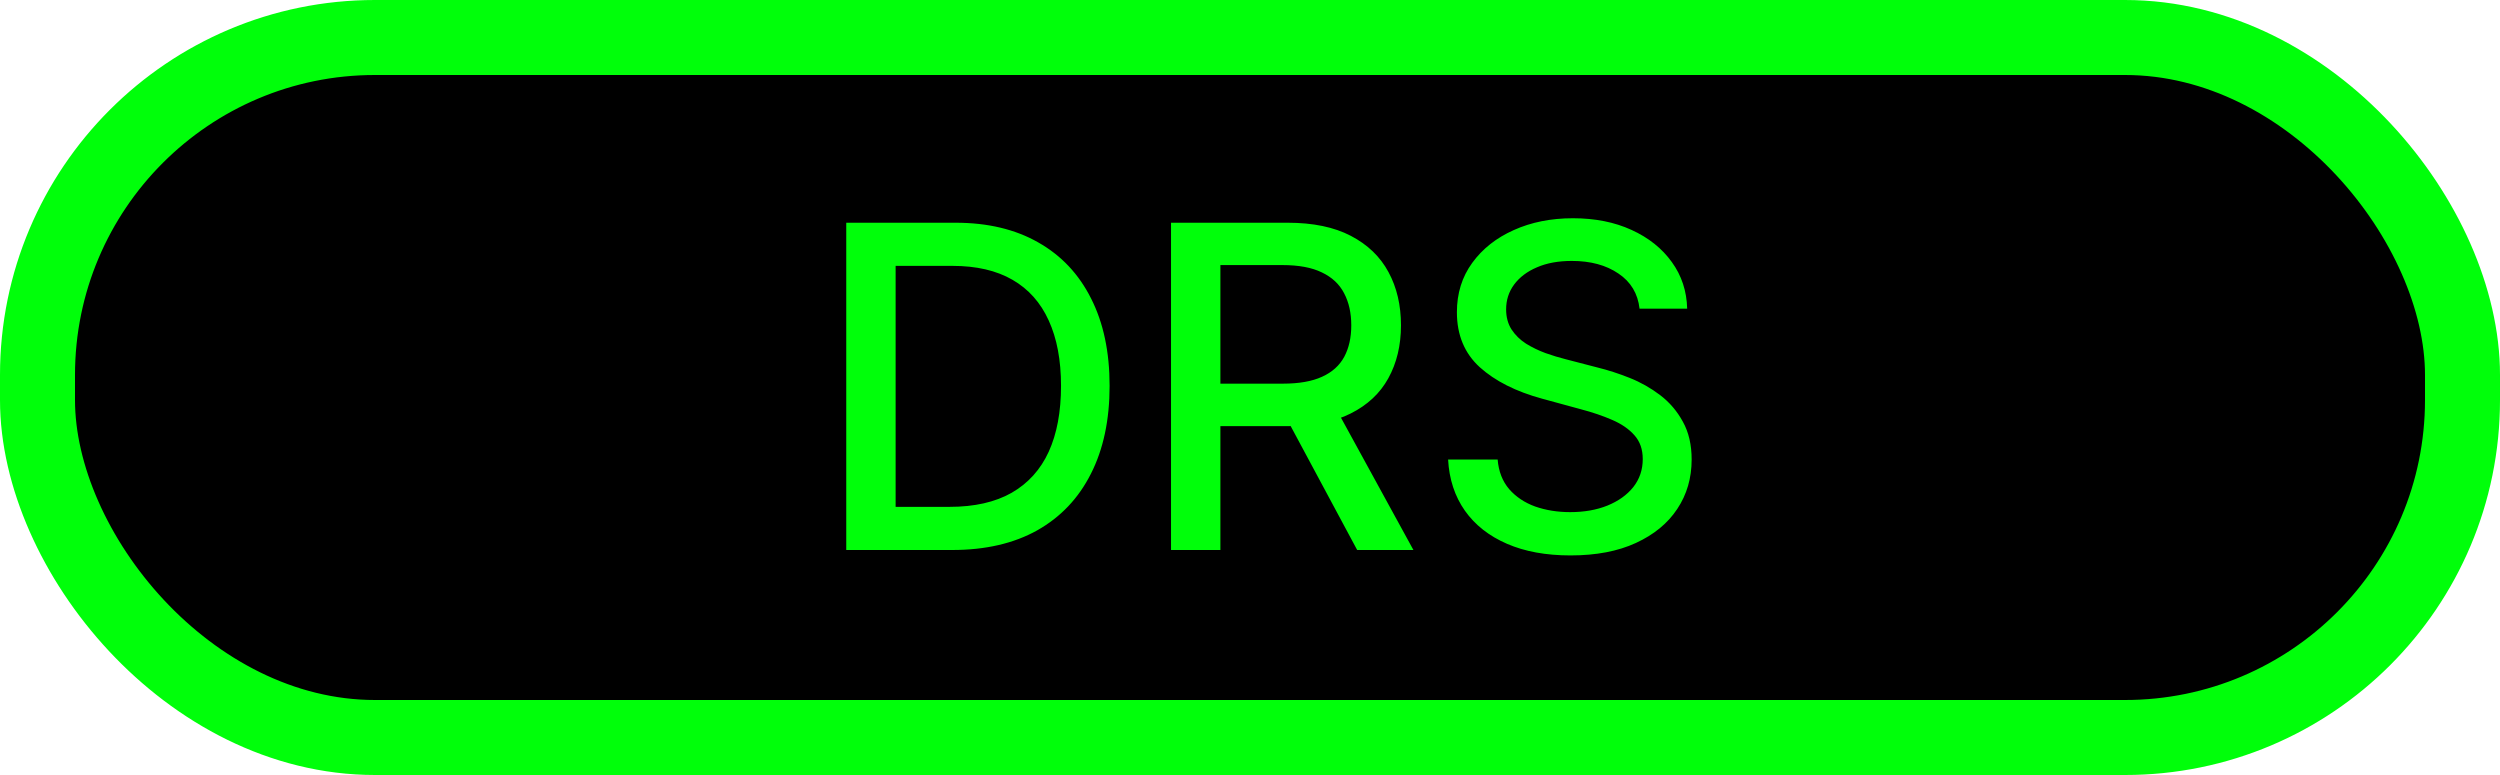 <svg width="100" height="31" viewBox="0 0 100 31" fill="none" xmlns="http://www.w3.org/2000/svg">
<rect x="1.5" y="1.5" width="97" height="28" rx="13.5" fill="black" stroke="#00FF0A" stroke-width="3"/>
<path d="M38.088 22H33.85V8.909H38.222C39.505 8.909 40.607 9.171 41.527 9.695C42.448 10.215 43.153 10.963 43.643 11.939C44.137 12.911 44.384 14.076 44.384 15.435C44.384 16.799 44.135 17.971 43.636 18.951C43.142 19.931 42.426 20.685 41.489 21.214C40.551 21.738 39.418 22 38.088 22ZM35.825 20.274H37.98C38.977 20.274 39.806 20.087 40.466 19.712C41.127 19.332 41.621 18.785 41.949 18.069C42.277 17.349 42.441 16.471 42.441 15.435C42.441 14.408 42.277 13.537 41.949 12.821C41.625 12.105 41.142 11.562 40.498 11.191C39.855 10.82 39.056 10.635 38.101 10.635H35.825V20.274ZM46.841 22V8.909H51.507C52.521 8.909 53.363 9.084 54.032 9.433C54.705 9.783 55.208 10.266 55.54 10.884C55.873 11.498 56.039 12.207 56.039 13.013C56.039 13.814 55.87 14.519 55.534 15.129C55.201 15.734 54.699 16.204 54.025 16.541C53.356 16.878 52.515 17.046 51.5 17.046H47.966V15.346H51.321C51.961 15.346 52.48 15.254 52.881 15.071C53.286 14.888 53.582 14.621 53.77 14.272C53.957 13.923 54.051 13.503 54.051 13.013C54.051 12.518 53.955 12.09 53.763 11.728C53.576 11.366 53.279 11.089 52.875 10.897C52.474 10.701 51.948 10.603 51.296 10.603H48.816V22H46.841ZM53.303 16.094L56.537 22H54.287L51.117 16.094H53.303ZM65.582 12.348C65.514 11.743 65.233 11.274 64.738 10.942C64.244 10.605 63.622 10.437 62.872 10.437C62.335 10.437 61.87 10.522 61.478 10.693C61.086 10.859 60.782 11.089 60.564 11.383C60.351 11.673 60.245 12.003 60.245 12.374C60.245 12.685 60.317 12.953 60.462 13.179C60.611 13.405 60.805 13.595 61.044 13.748C61.287 13.897 61.547 14.023 61.824 14.125C62.1 14.223 62.367 14.304 62.623 14.368L63.901 14.7C64.319 14.803 64.747 14.941 65.186 15.116C65.625 15.29 66.032 15.521 66.407 15.806C66.782 16.092 67.084 16.445 67.314 16.867C67.549 17.289 67.666 17.794 67.666 18.382C67.666 19.124 67.474 19.782 67.091 20.357C66.711 20.933 66.159 21.386 65.435 21.719C64.715 22.051 63.843 22.217 62.821 22.217C61.841 22.217 60.992 22.062 60.277 21.751C59.561 21.44 59 20.999 58.596 20.428C58.191 19.852 57.967 19.171 57.924 18.382H59.906C59.944 18.855 60.098 19.249 60.366 19.565C60.639 19.876 60.986 20.108 61.408 20.261C61.834 20.41 62.301 20.485 62.808 20.485C63.366 20.485 63.863 20.398 64.297 20.223C64.736 20.044 65.081 19.797 65.333 19.482C65.584 19.162 65.71 18.789 65.71 18.363C65.71 17.975 65.599 17.658 65.377 17.41C65.16 17.163 64.864 16.959 64.489 16.797C64.118 16.635 63.699 16.492 63.23 16.369L61.683 15.947C60.635 15.661 59.804 15.242 59.19 14.688C58.581 14.133 58.276 13.401 58.276 12.489C58.276 11.734 58.48 11.076 58.89 10.514C59.299 9.951 59.853 9.514 60.551 9.203C61.25 8.888 62.039 8.73 62.916 8.73C63.803 8.73 64.585 8.886 65.262 9.197C65.944 9.508 66.481 9.936 66.873 10.482C67.265 11.023 67.47 11.645 67.487 12.348H65.582Z" fill="#00FF0A"/>
</svg>

